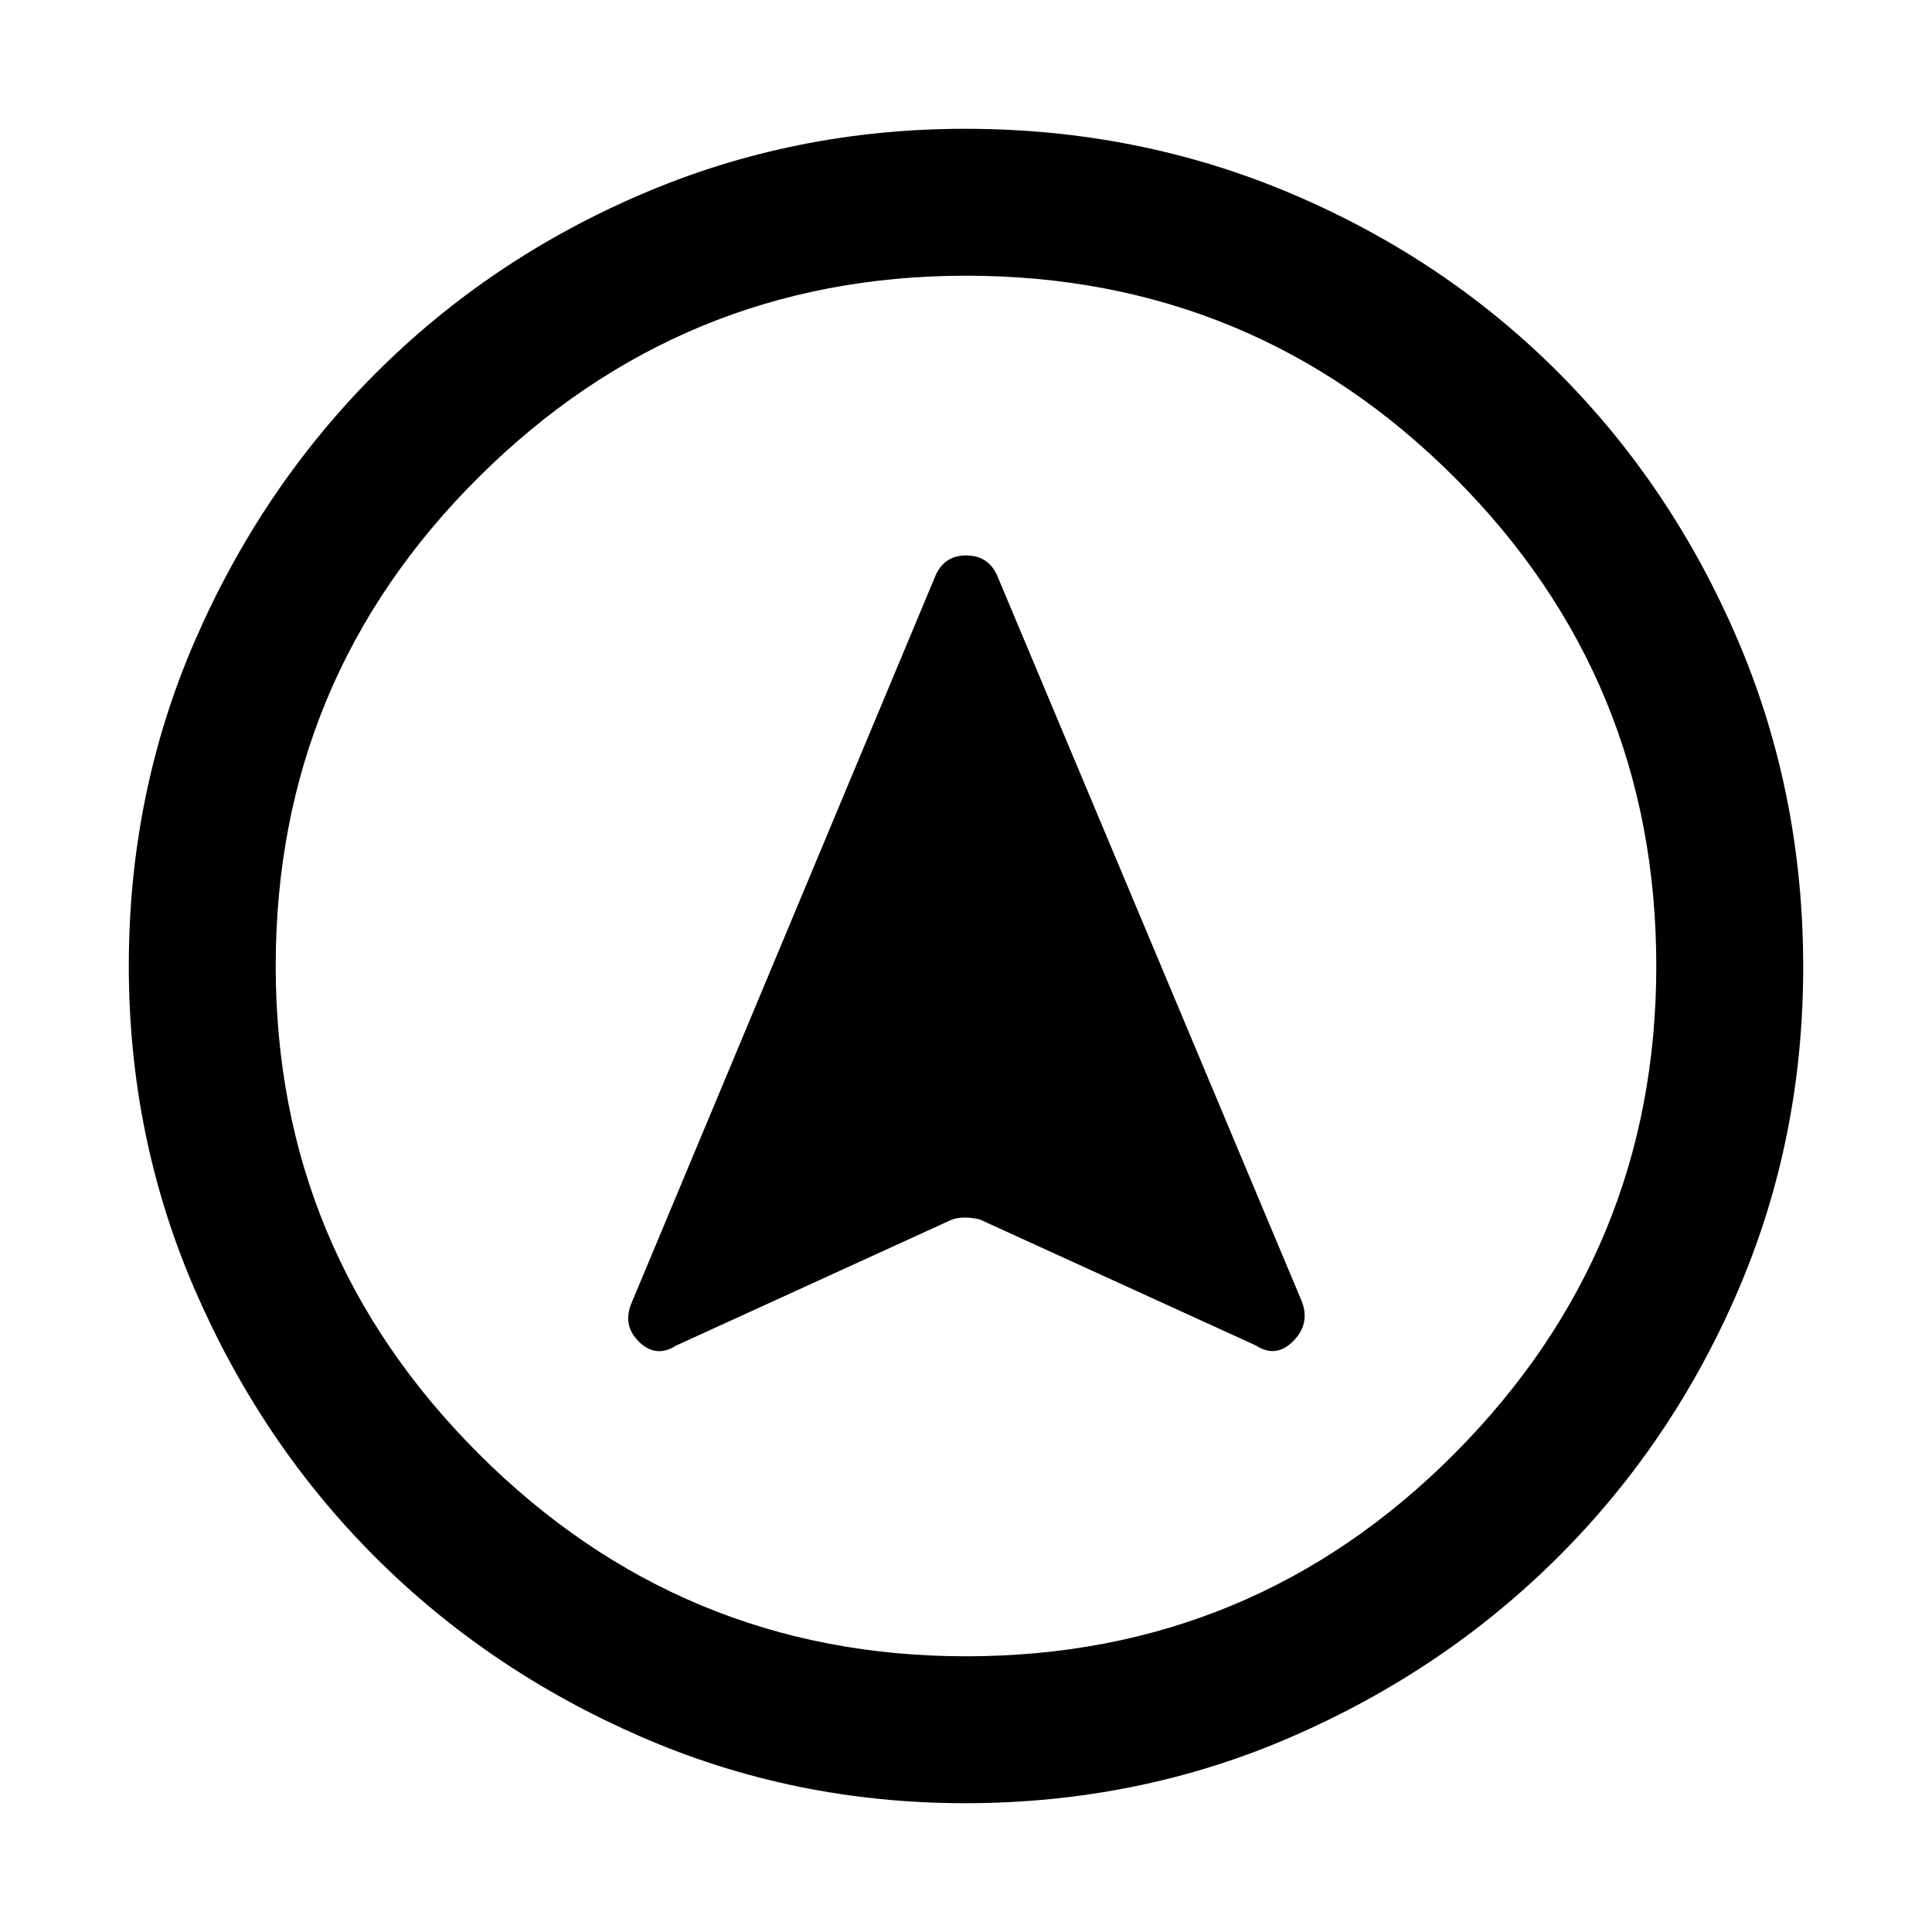 <svg xmlns="http://www.w3.org/2000/svg" height="48" viewBox="0 -960 960 960" width="48"><path d="M479.54-64q-85.18 0-161.02-33.02t-132.16-89.34q-56.32-56.32-89.34-132.29T64-480q0-86.27 33.08-162.15 33.08-75.88 89.68-132.47 56.61-56.59 132.22-88.99Q394.59-896 479.56-896q86.33 0 162.51 32.39 76.18 32.4 132.56 89Q831-718 863.5-641.96q32.5 76.04 32.5 162.5 0 85.46-32.39 160.8-32.4 75.34-88.99 131.92Q718.03-130.16 642-97.08 565.98-64 479.54-64Zm.46-73q142.51 0 242.76-100.74Q823-338.49 823-480q0-142.51-100.24-242.76Q622.51-823 480-823q-141.51 0-242.26 100.24Q137-622.51 137-480q0 141.51 100.74 242.26Q338.49-137 480-137Zm0-343ZM335.98-291.4 473-354q3-1 6.5-1t7.5 1l137.13 62.6q9.87 6.4 18.37-2.1Q651-302 647-313L495.49-674.02Q491-684 480.1-684q-10.89 0-15.25 10.02L314-313q-5 11.4 3.5 19.7 8.5 8.3 18.48 1.9Z"/></svg>